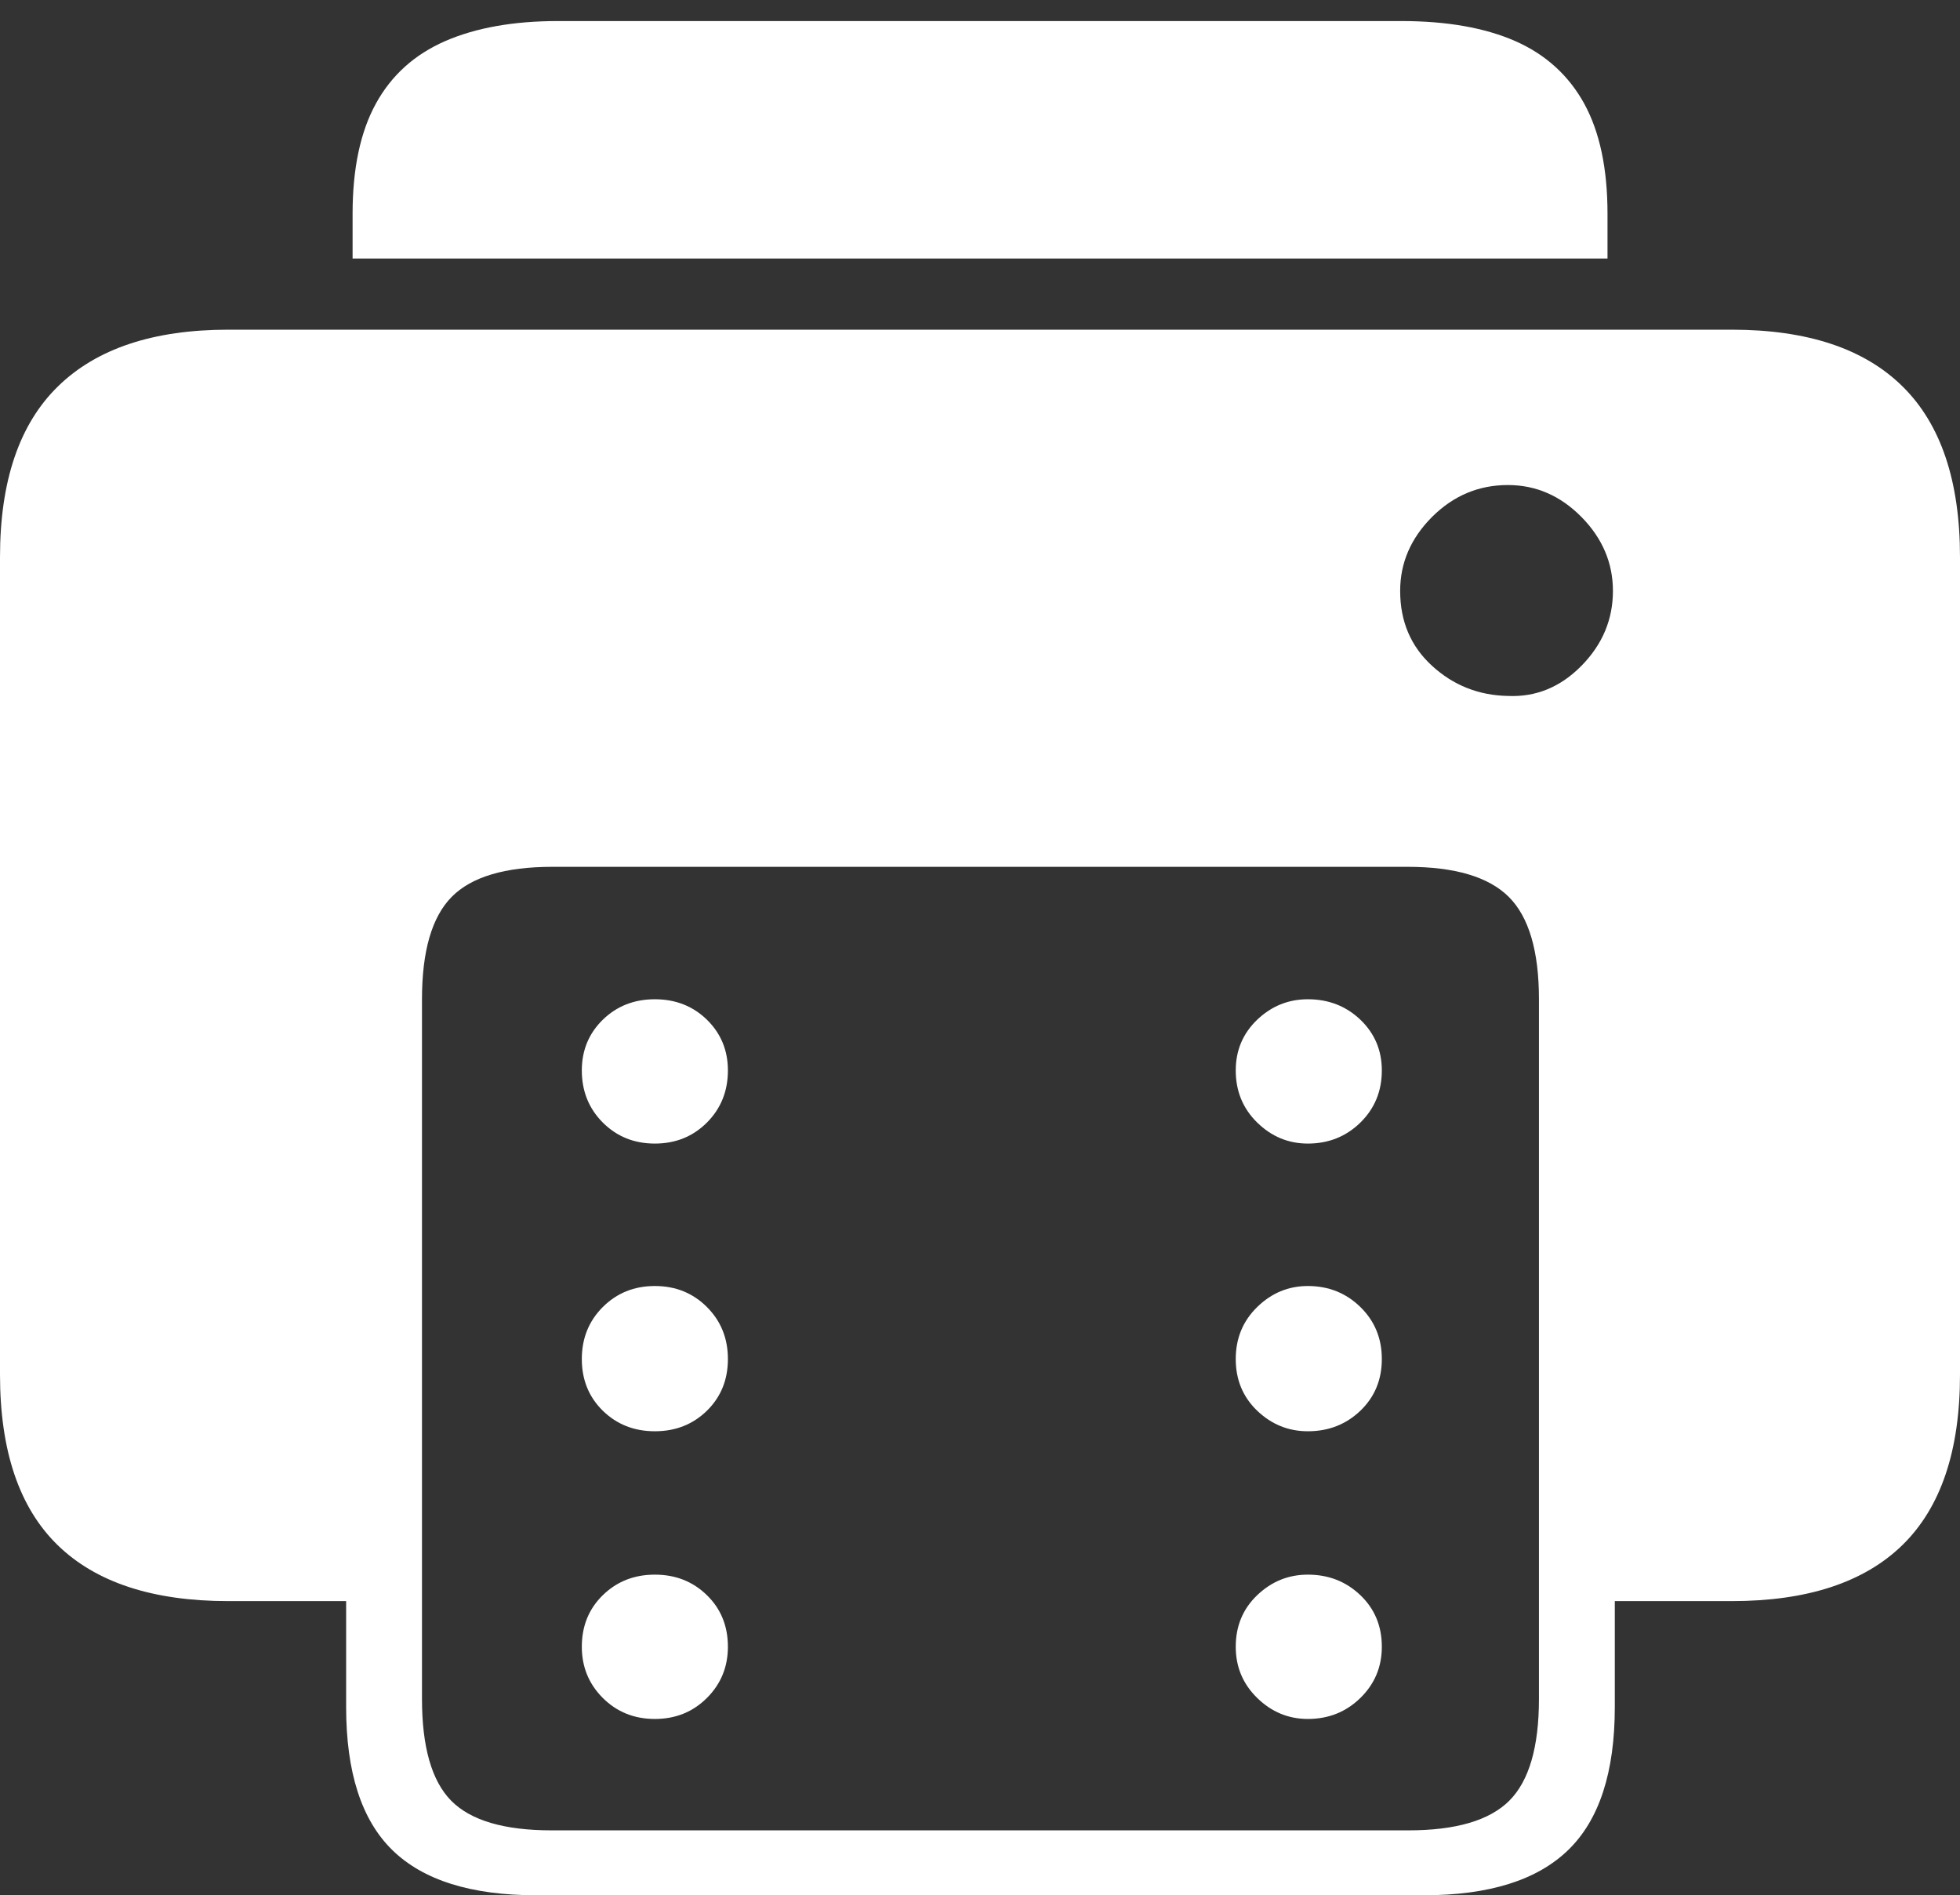 <?xml version="1.0" encoding="UTF-8"?>
<!--Generator: Apple Native CoreSVG 175-->
<!DOCTYPE svg
PUBLIC "-//W3C//DTD SVG 1.1//EN"
       "http://www.w3.org/Graphics/SVG/1.1/DTD/svg11.dtd">
<svg version="1.1" xmlns="http://www.w3.org/2000/svg" xmlns:xlink="http://www.w3.org/1999/xlink" width="20.957" height="20.264">
 <rect width="100%" height="100%" fill="#333333" stroke="none"/>
 <g>
  <rect height="20.264" opacity="0" width="20.957" x="0" y="0"/>
  <path d="M5.732 20.264L15.225 20.264Q16.27 20.264 16.768 19.78Q17.266 19.297 17.266 18.252L17.266 17.119L18.516 17.119Q19.727 17.119 20.342 16.519Q20.957 15.918 20.957 14.697L20.957 5.957Q20.957 4.736 20.342 4.131Q19.727 3.525 18.516 3.525L2.441 3.525Q1.24 3.525 0.62 4.131Q0 4.736 0 5.957L0 14.697Q0 15.918 0.615 16.519Q1.23 17.119 2.441 17.119L3.701 17.119L3.701 18.252Q3.701 19.297 4.194 19.78Q4.688 20.264 5.732 20.264ZM5.898 19.57Q5.137 19.57 4.824 19.253Q4.512 18.936 4.512 18.164L4.512 10.684Q4.512 9.912 4.829 9.59Q5.146 9.268 5.908 9.268L15.049 9.268Q15.81 9.268 16.133 9.59Q16.455 9.912 16.455 10.684L16.455 18.164Q16.455 18.936 16.138 19.253Q15.82 19.57 15.059 19.57ZM3.77 2.764L17.188 2.764L17.188 2.285Q17.188 1.562 16.939 1.108Q16.689 0.654 16.201 0.439Q15.713 0.225 14.98 0.225L5.967 0.225Q5.254 0.225 4.761 0.439Q4.268 0.654 4.019 1.108Q3.77 1.562 3.77 2.285ZM7.002 12.227Q7.334 12.227 7.559 12.002Q7.783 11.777 7.783 11.445Q7.783 11.123 7.559 10.903Q7.334 10.684 7.002 10.684Q6.67 10.684 6.445 10.903Q6.221 11.123 6.221 11.445Q6.221 11.777 6.445 12.002Q6.67 12.227 7.002 12.227ZM7.002 15.303Q7.334 15.303 7.559 15.083Q7.783 14.863 7.783 14.531Q7.783 14.199 7.559 13.975Q7.334 13.75 7.002 13.75Q6.67 13.75 6.445 13.975Q6.221 14.199 6.221 14.531Q6.221 14.863 6.445 15.083Q6.67 15.303 7.002 15.303ZM7.002 18.379Q7.334 18.379 7.559 18.154Q7.783 17.93 7.783 17.607Q7.783 17.275 7.559 17.056Q7.334 16.836 7.002 16.836Q6.67 16.836 6.445 17.056Q6.221 17.275 6.221 17.607Q6.221 17.93 6.445 18.154Q6.67 18.379 7.002 18.379ZM13.984 12.227Q14.316 12.227 14.546 12.002Q14.775 11.777 14.775 11.445Q14.775 11.123 14.546 10.903Q14.316 10.684 13.984 10.684Q13.672 10.684 13.442 10.903Q13.213 11.123 13.213 11.445Q13.213 11.777 13.442 12.002Q13.672 12.227 13.984 12.227ZM13.984 15.303Q14.316 15.303 14.546 15.083Q14.775 14.863 14.775 14.531Q14.775 14.199 14.546 13.975Q14.316 13.75 13.984 13.75Q13.672 13.75 13.442 13.975Q13.213 14.199 13.213 14.531Q13.213 14.863 13.442 15.083Q13.672 15.303 13.984 15.303ZM13.984 18.379Q14.316 18.379 14.546 18.154Q14.775 17.93 14.775 17.607Q14.775 17.275 14.546 17.056Q14.316 16.836 13.984 16.836Q13.672 16.836 13.442 17.056Q13.213 17.275 13.213 17.607Q13.213 17.93 13.442 18.154Q13.672 18.379 13.984 18.379ZM14.971 6.318Q14.971 5.869 15.312 5.527Q15.654 5.186 16.123 5.186Q16.572 5.186 16.909 5.527Q17.246 5.869 17.246 6.318Q17.246 6.777 16.909 7.119Q16.572 7.461 16.123 7.441Q15.654 7.432 15.312 7.119Q14.971 6.807 14.971 6.318Z" fill="#ffffff"/>
 </g>
</svg>
